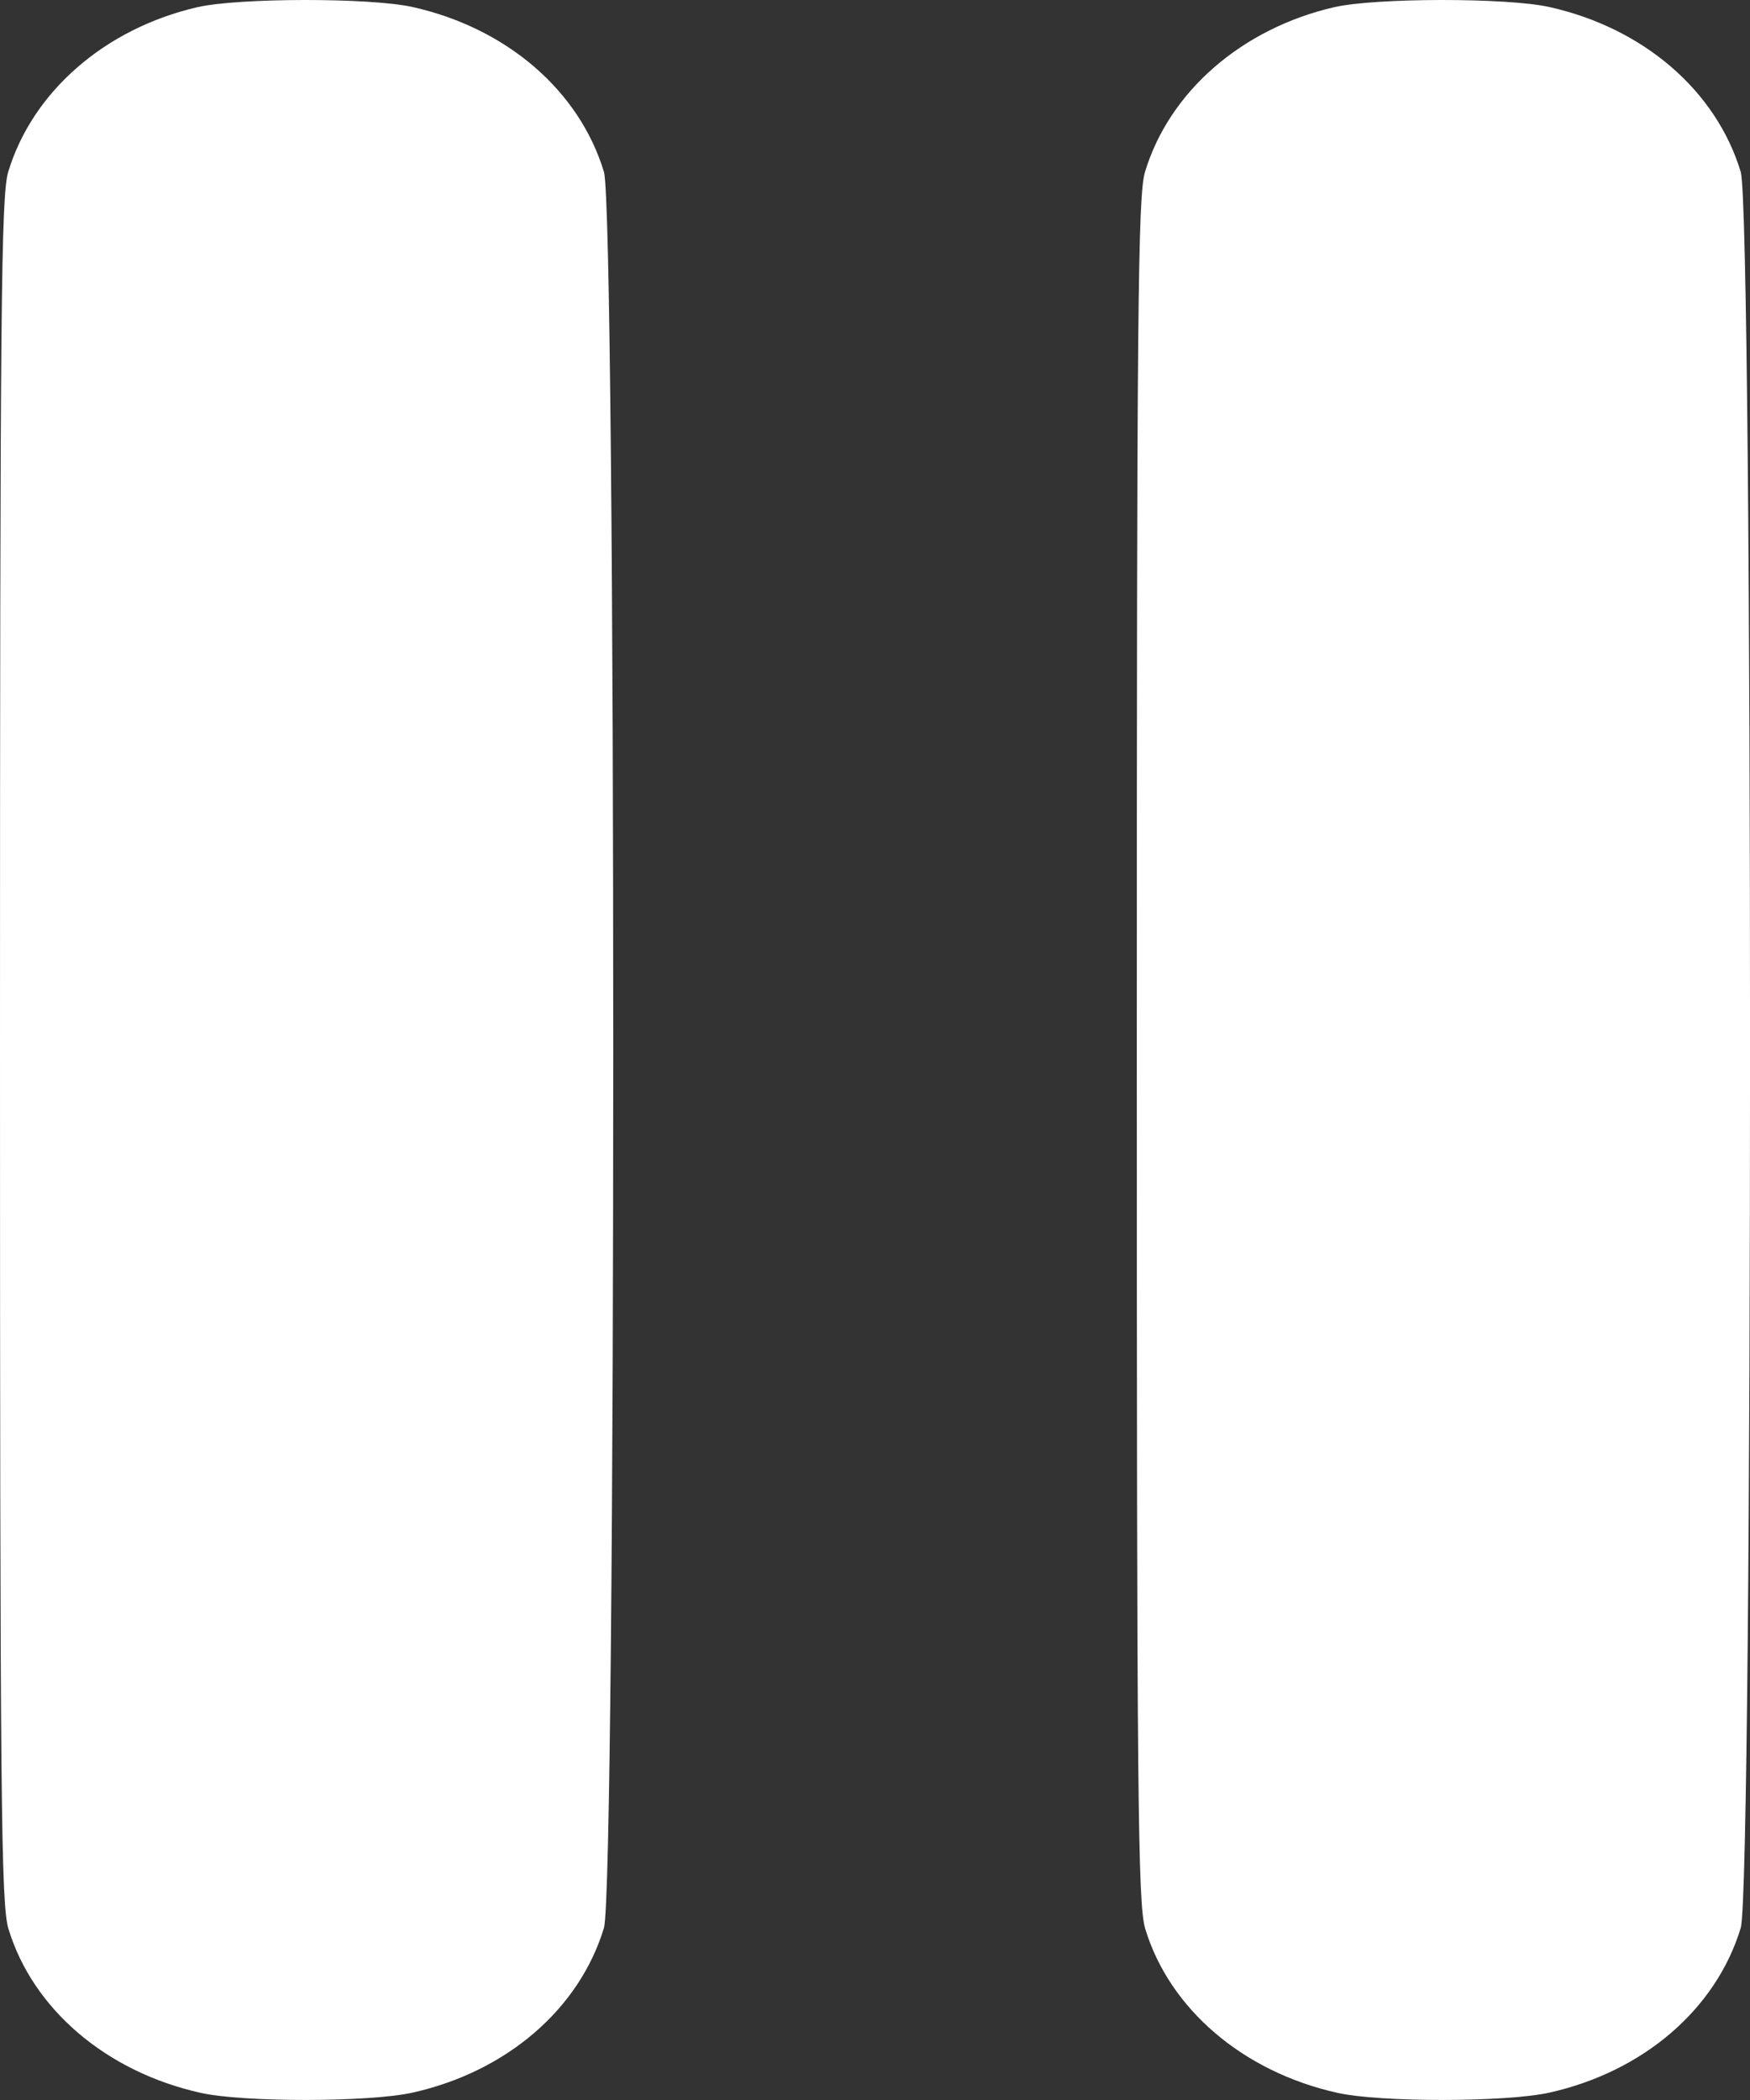 <svg width="10" height="12" viewBox="0 0 10 12" fill="none" xmlns="http://www.w3.org/2000/svg">
<rect x="0" y="0" width="10" height="12" fill="#333333" stroke="none"/>
<path fill-rule="evenodd" clip-rule="evenodd" d="M1.128 0.041C0.6 0.163 0.186 0.523 0.047 0.982C0.006 1.115 0 1.774 0 5.999C0 10.28 0.006 10.882 0.048 11.021C0.187 11.48 0.607 11.839 1.146 11.959C1.39 12.014 2.11 12.013 2.357 11.958C2.895 11.838 3.31 11.481 3.451 11.017C3.522 10.785 3.522 1.214 3.451 0.982C3.31 0.517 2.895 0.16 2.357 0.04C2.115 -0.014 1.364 -0.013 1.128 0.041ZM7.624 0.041C7.096 0.163 6.682 0.523 6.543 0.982C6.502 1.115 6.496 1.774 6.496 5.999C6.496 10.28 6.502 10.882 6.544 11.021C6.683 11.48 7.103 11.839 7.642 11.959C7.886 12.014 8.606 12.013 8.853 11.958C9.391 11.838 9.806 11.481 9.947 11.017C10.018 10.785 10.018 1.214 9.947 0.982C9.806 0.517 9.391 0.16 8.853 0.04C8.611 -0.014 7.86 -0.013 7.624 0.041Z" fill="white"/>
</svg>
